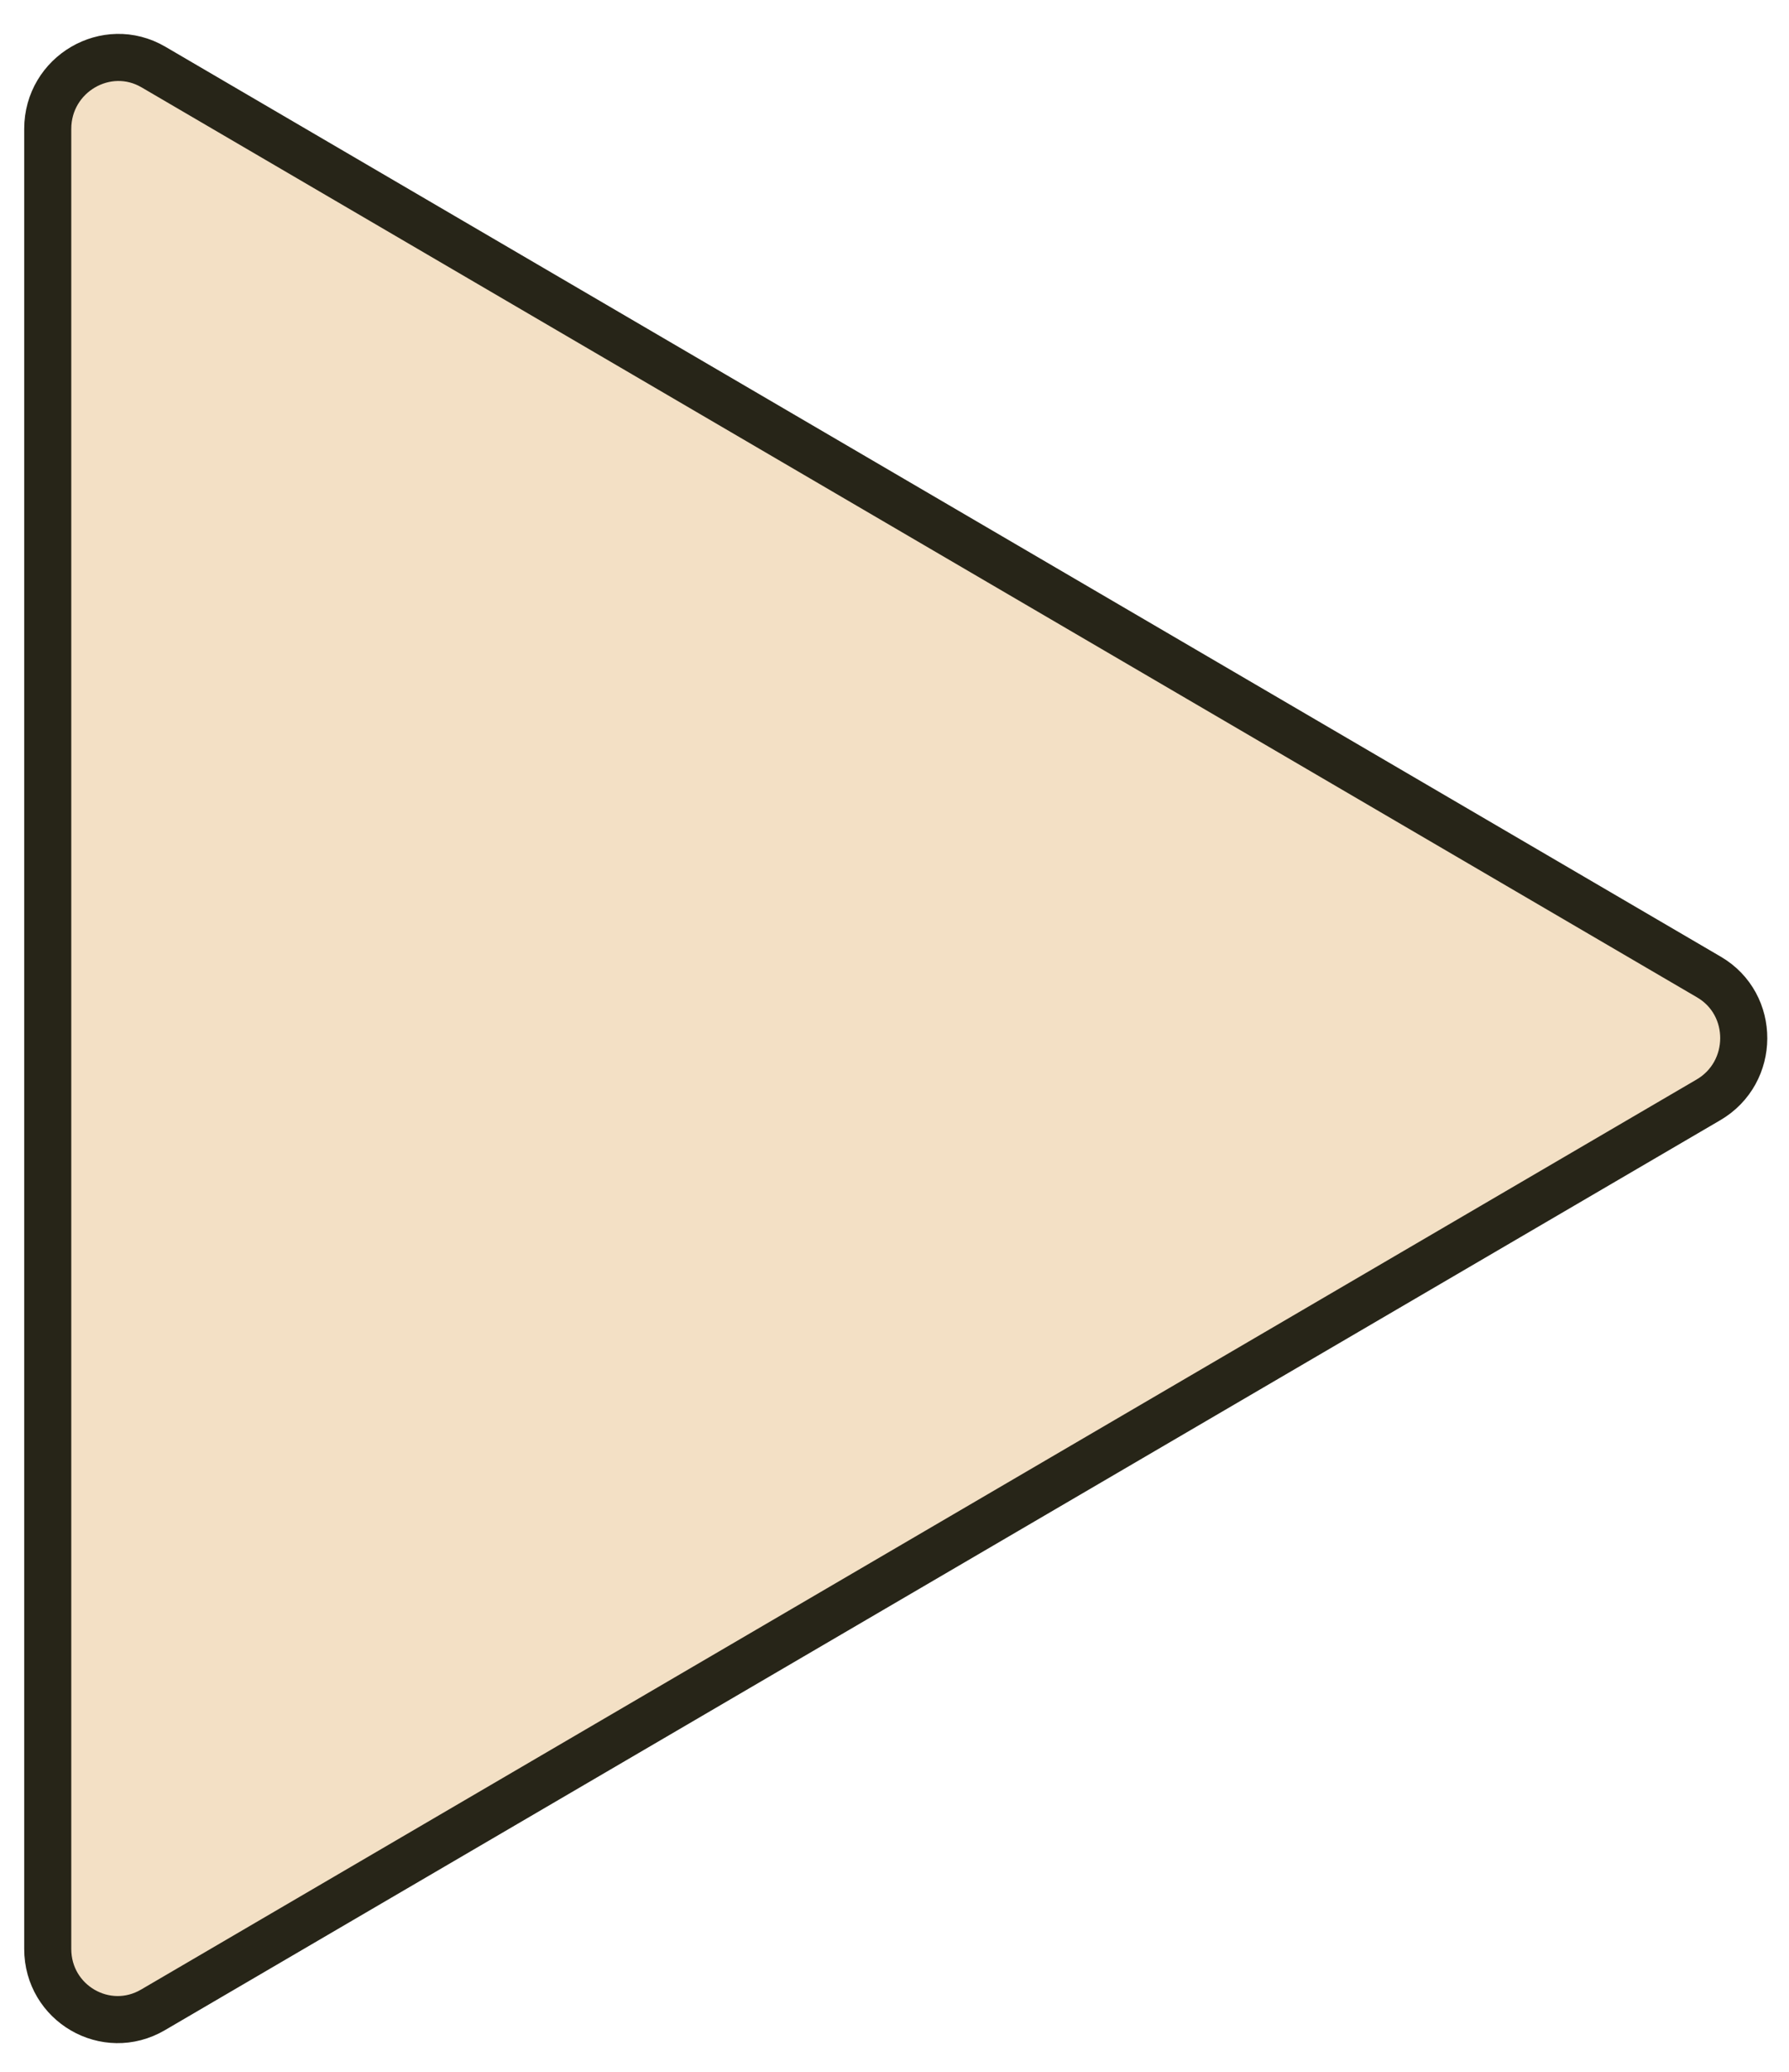 <svg width="38" height="44" viewBox="0 0 38 44" fill="none" xmlns="http://www.w3.org/2000/svg">
<path d="M3.26 1.424L36.3 20.75C37.29 21.329 37.284 22.776 36.289 23.358L3.249 42.685C2.254 43.267 1.014 42.548 1.014 41.39L1.014 2.738C1.014 1.574 2.265 0.842 3.26 1.424Z" fill="#F3E0C5" stroke="#272518"/>
</svg>
